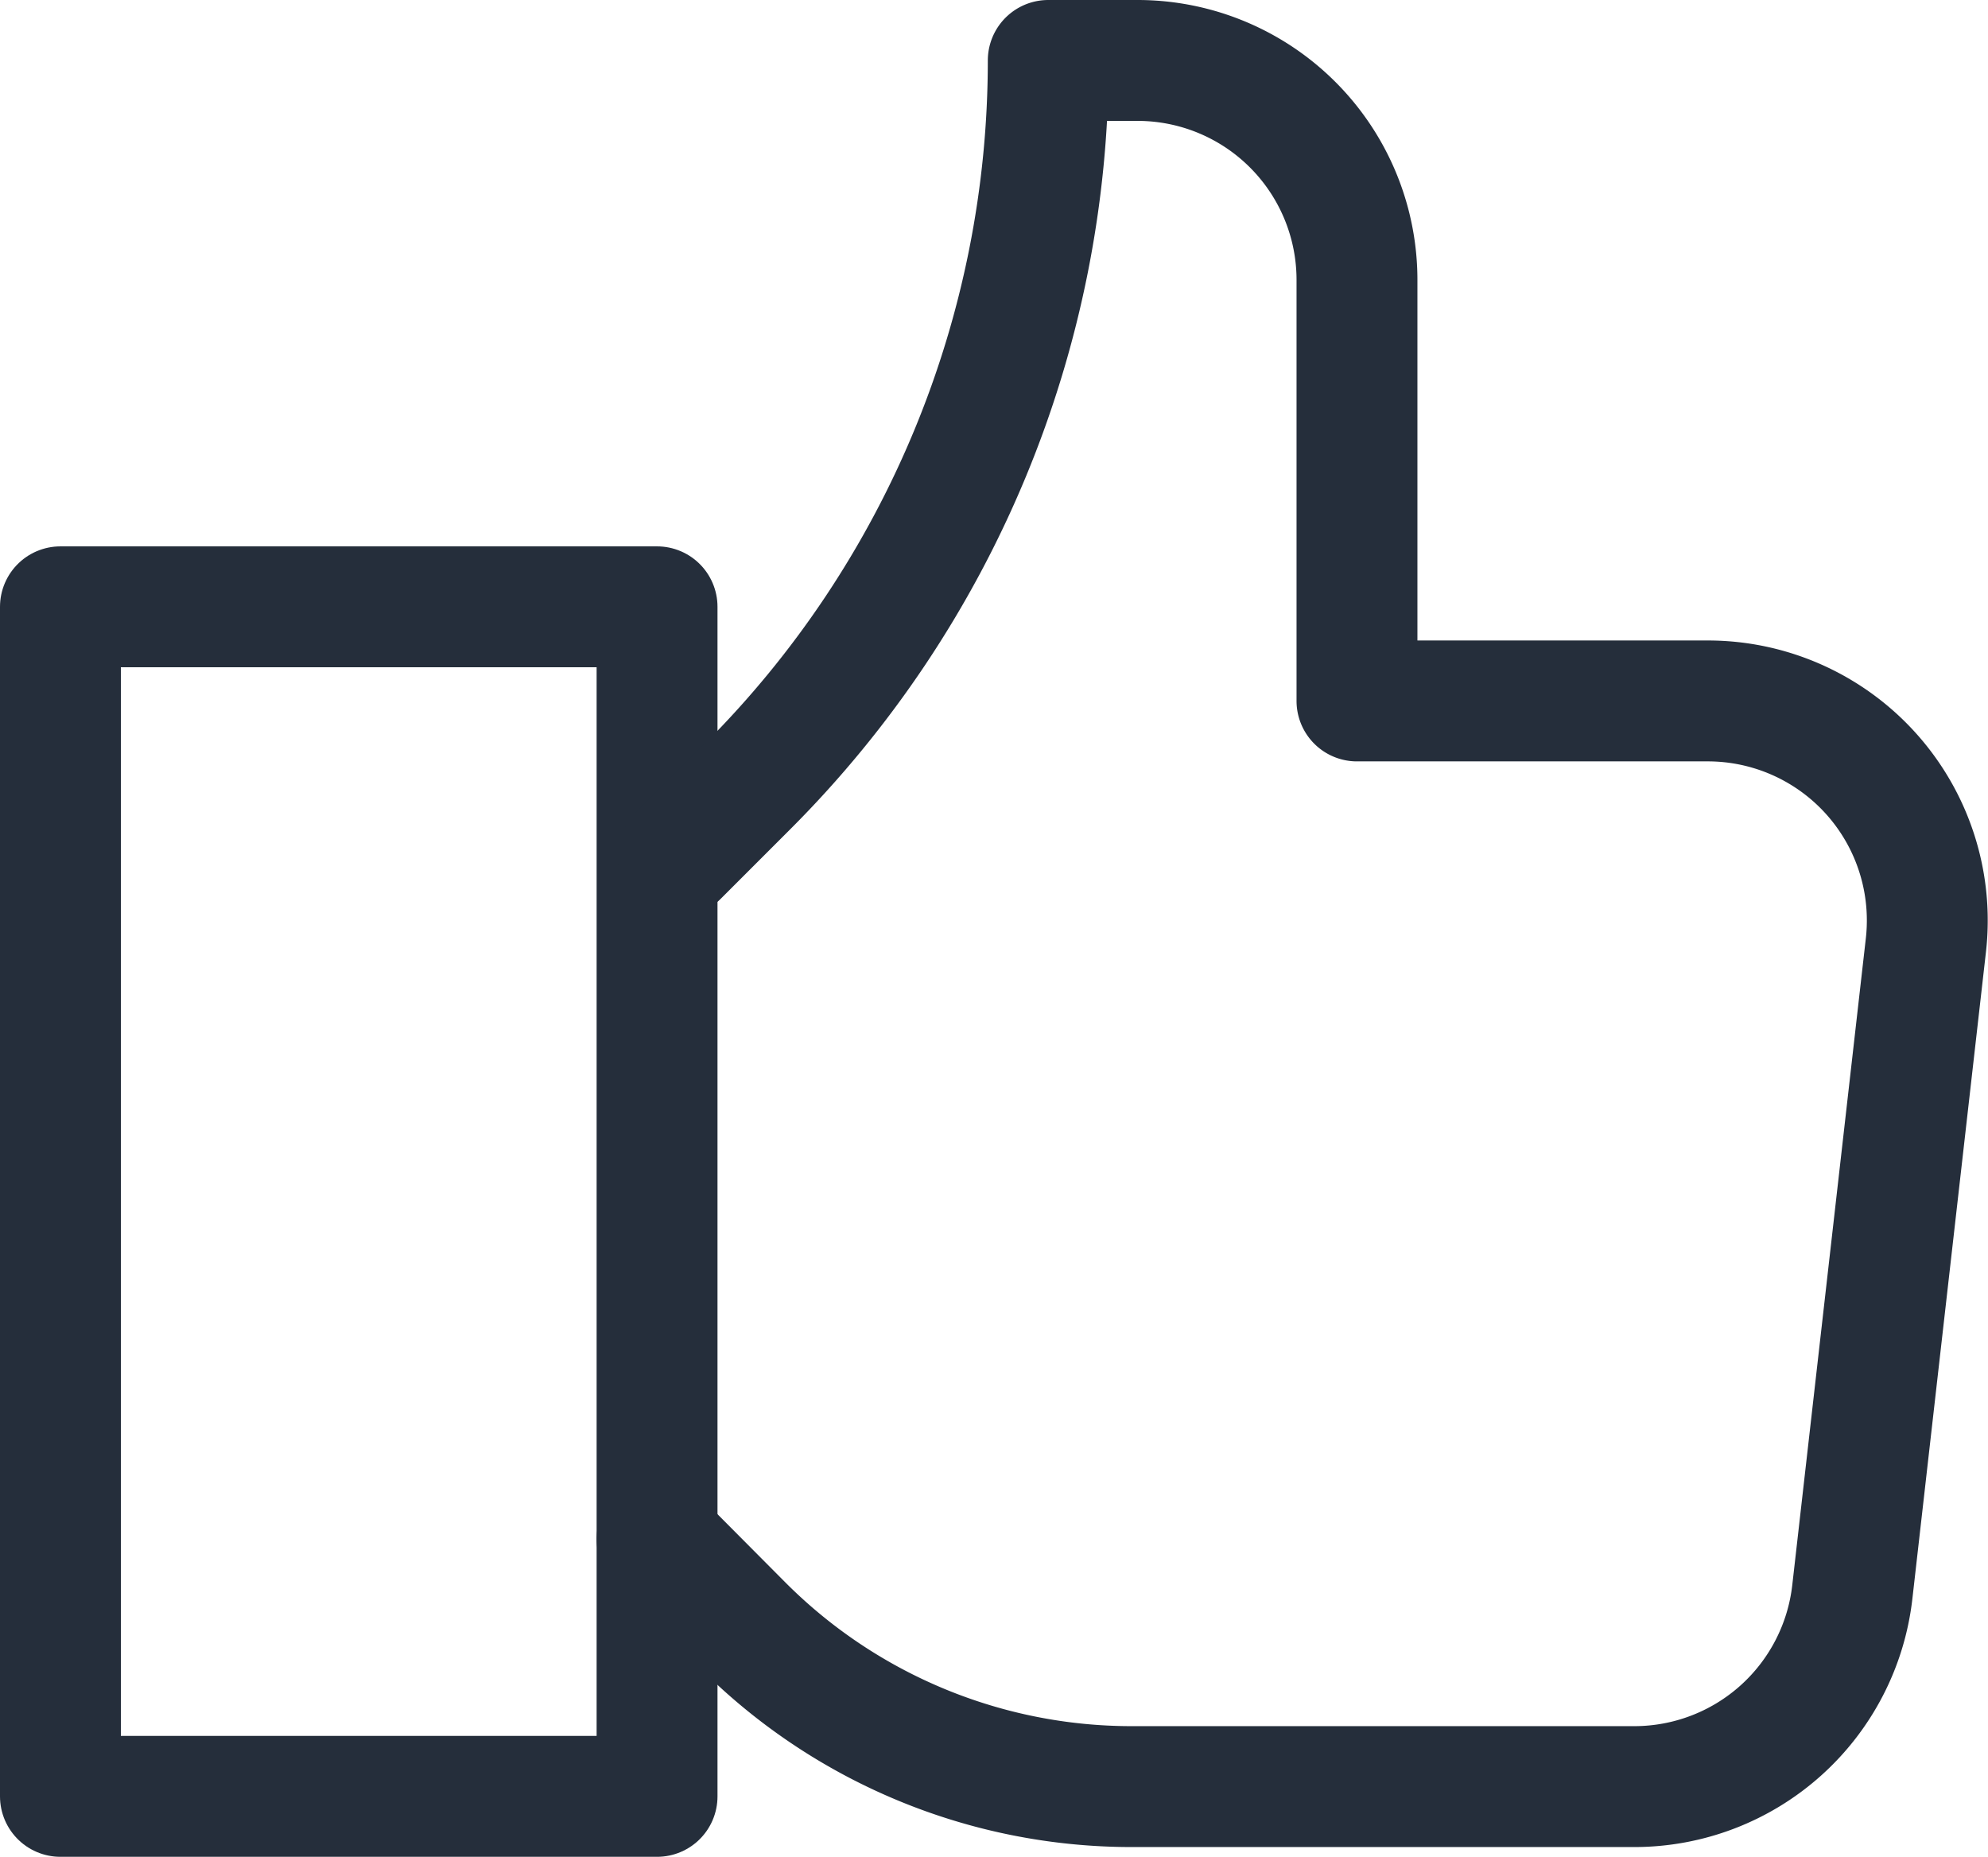 <svg xmlns="http://www.w3.org/2000/svg" viewBox="0 0 21.379 19.966"><defs><style>.a{fill:none;stroke:#252e3b;stroke-linecap:round;stroke-linejoin:round;stroke-miterlimit:10;stroke-width:1.3px;}</style></defs><g transform="translate(-7.108 -7.109)"><g transform="translate(7 7)"><path class="a" d="M0,12.791H6.416V0H0Z" transform="translate(0.758 6.634)"/><path class="a" d="M.224,8.556l.749-.749A11.041,11.041,0,0,0,4.207,0h.959A2.36,2.36,0,0,1,7.527,2.36V6.887H11.3a2.36,2.36,0,0,1,2.345,2.627l-.791,6.953a2.36,2.36,0,0,1-2.345,2.094H5.1A5.909,5.909,0,0,1,.929,16.834L0,15.9" transform="translate(7.174 0.759)"/></g></g></svg>